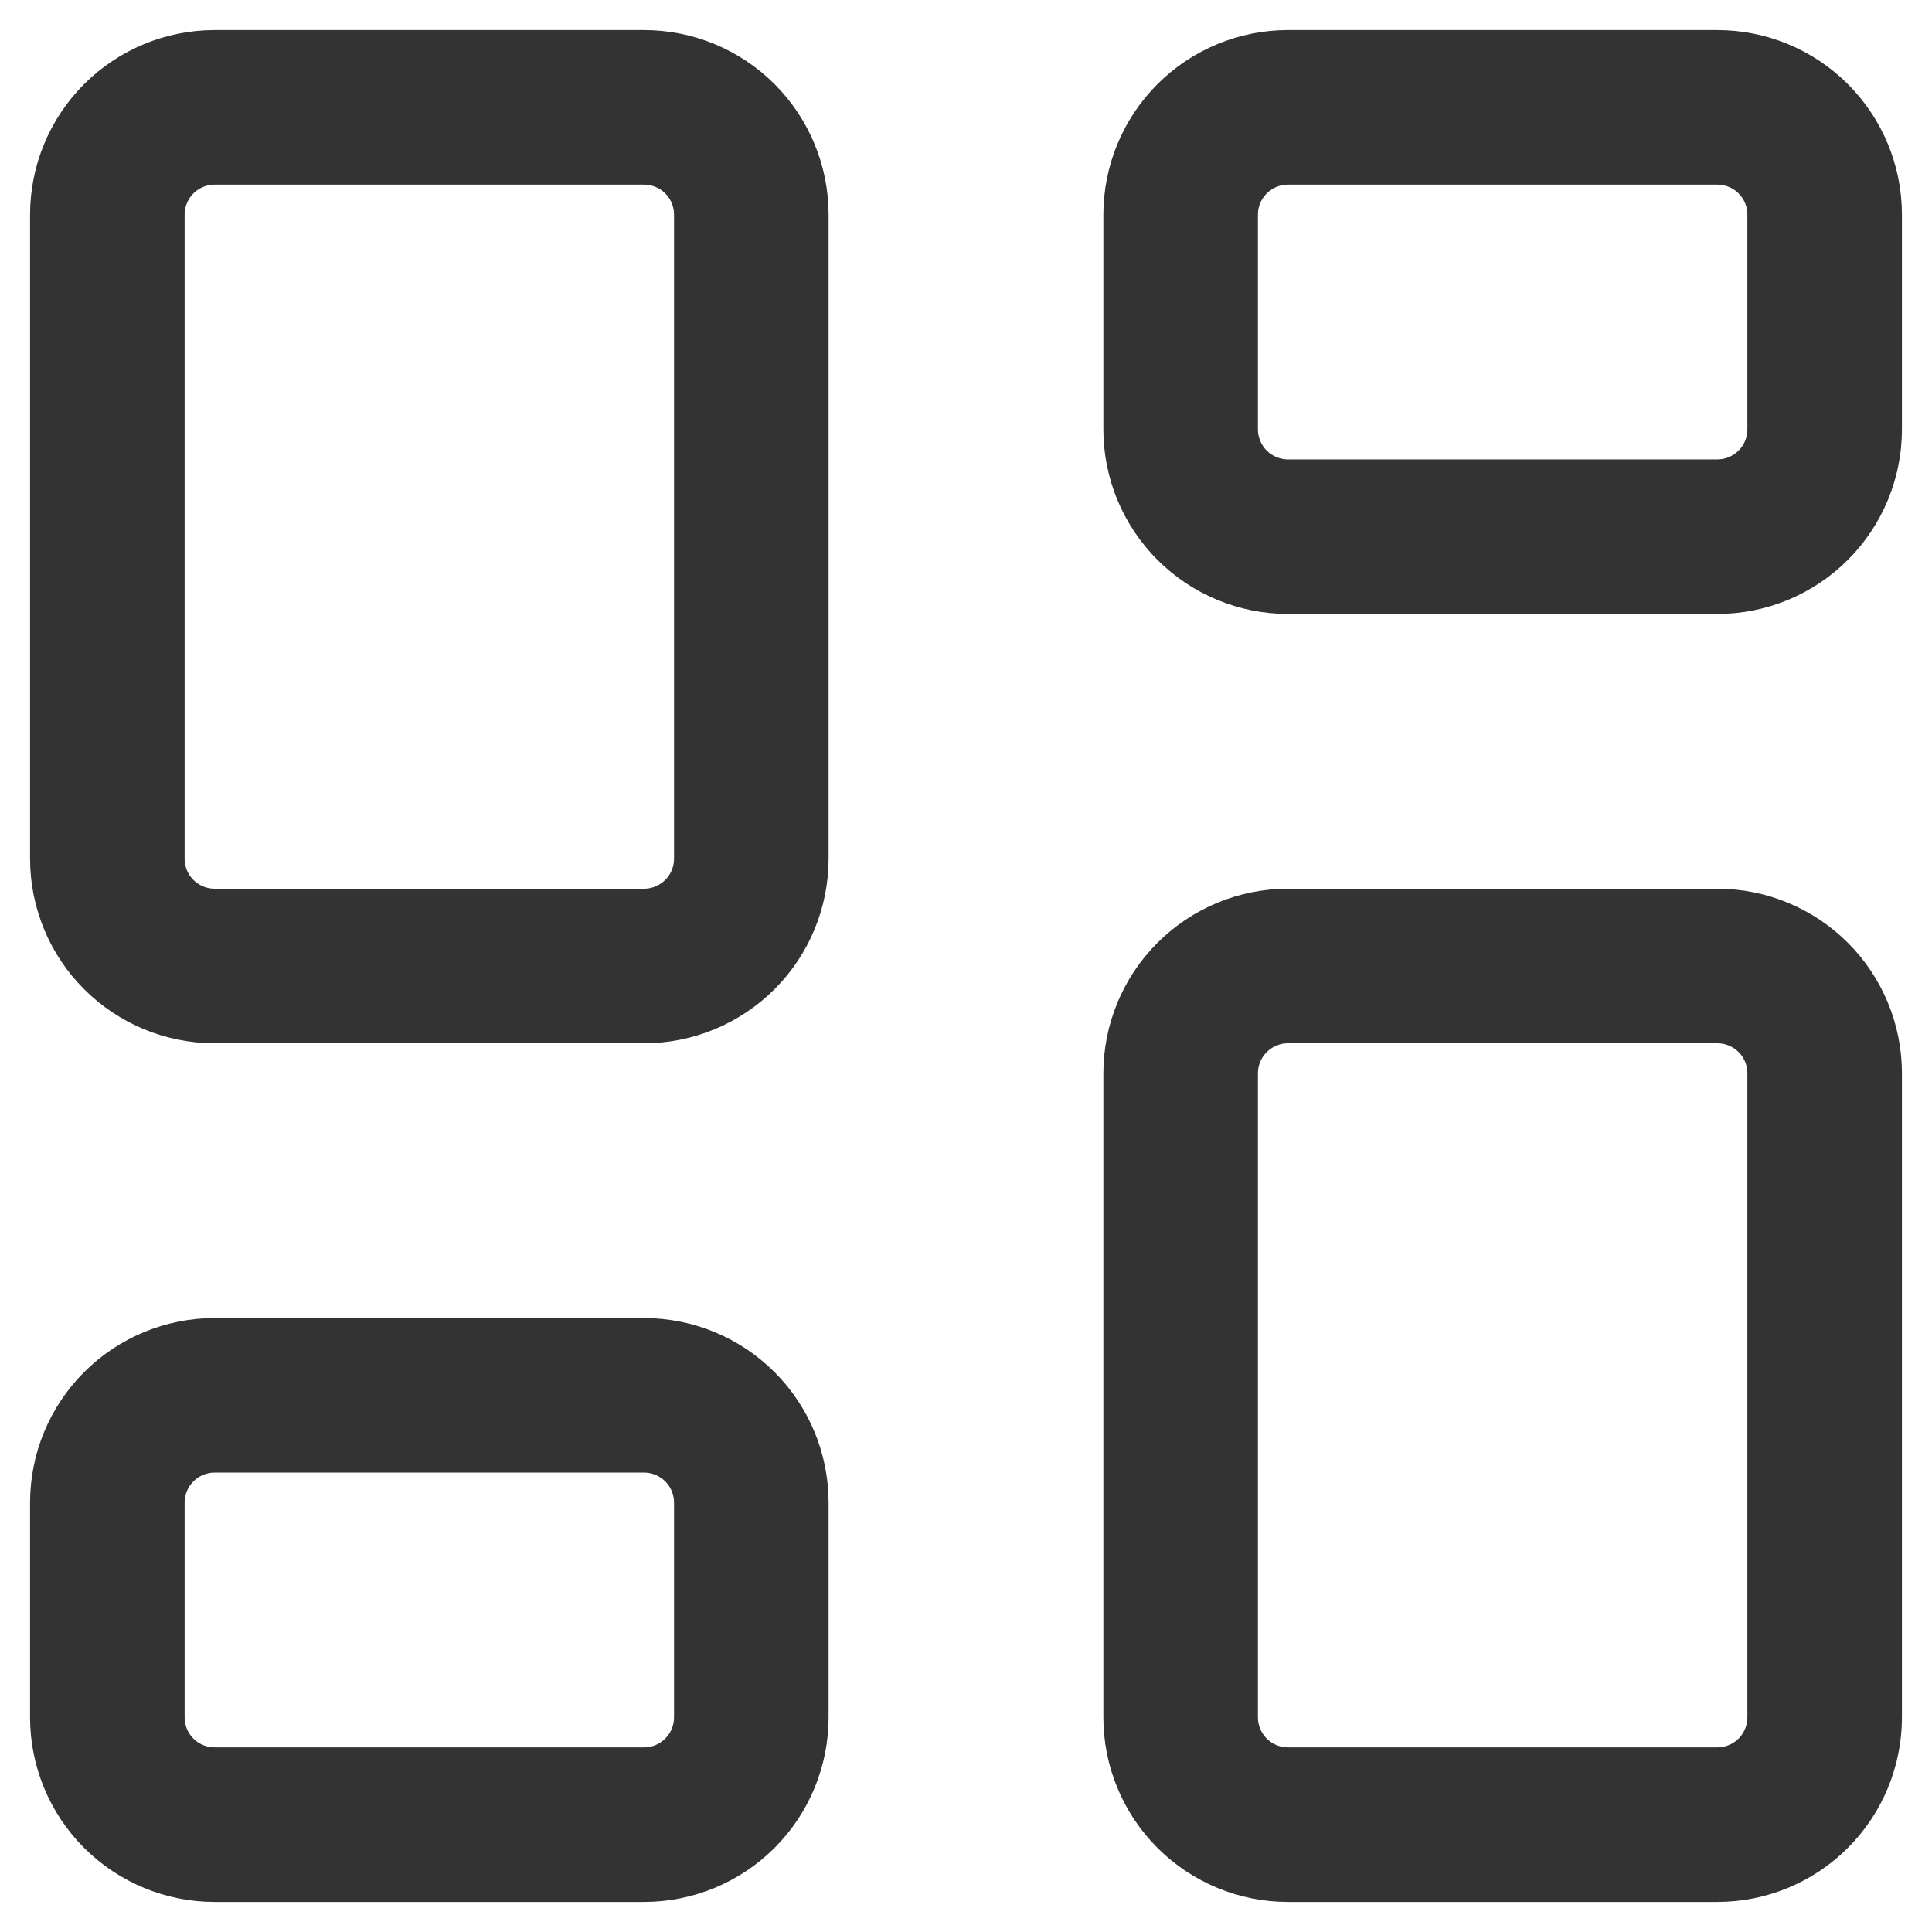 <svg width="50" height="50" viewBox="0 0 50 50" fill="none" xmlns="http://www.w3.org/2000/svg">
<path d="M5.556 2.778H16.667C17.403 2.778 18.11 3.07 18.631 3.591C19.152 4.112 19.444 4.819 19.444 5.556V22.222C19.444 22.959 19.152 23.666 18.631 24.186C18.11 24.707 17.403 25 16.667 25H5.556C4.819 25 4.112 24.707 3.591 24.186C3.07 23.666 2.778 22.959 2.778 22.222V5.556C2.778 4.819 3.07 4.112 3.591 3.591C4.112 3.07 4.819 2.778 5.556 2.778ZM5.556 36.111H16.667C17.403 36.111 18.11 36.404 18.631 36.925C19.152 37.446 19.444 38.152 19.444 38.889V44.444C19.444 45.181 19.152 45.888 18.631 46.409C18.11 46.93 17.403 47.222 16.667 47.222H5.556C4.819 47.222 4.112 46.93 3.591 46.409C3.07 45.888 2.778 45.181 2.778 44.444V38.889C2.778 38.152 3.07 37.446 3.591 36.925C4.112 36.404 4.819 36.111 5.556 36.111ZM33.333 25H44.444C45.181 25 45.888 25.293 46.409 25.814C46.93 26.334 47.222 27.041 47.222 27.778V44.444C47.222 45.181 46.93 45.888 46.409 46.409C45.888 46.93 45.181 47.222 44.444 47.222H33.333C32.597 47.222 31.89 46.93 31.369 46.409C30.848 45.888 30.555 45.181 30.555 44.444V27.778C30.555 27.041 30.848 26.334 31.369 25.814C31.89 25.293 32.597 25 33.333 25ZM33.333 2.778H44.444C45.181 2.778 45.888 3.07 46.409 3.591C46.93 4.112 47.222 4.819 47.222 5.556V11.111C47.222 11.848 46.93 12.554 46.409 13.075C45.888 13.596 45.181 13.889 44.444 13.889H33.333C32.597 13.889 31.89 13.596 31.369 13.075C30.848 12.554 30.555 11.848 30.555 11.111V5.556C30.555 4.819 30.848 4.112 31.369 3.591C31.89 3.07 32.597 2.778 33.333 2.778Z" stroke="#333333" stroke-width="4" stroke-linecap="round" stroke-linejoin="round"/>
</svg>
